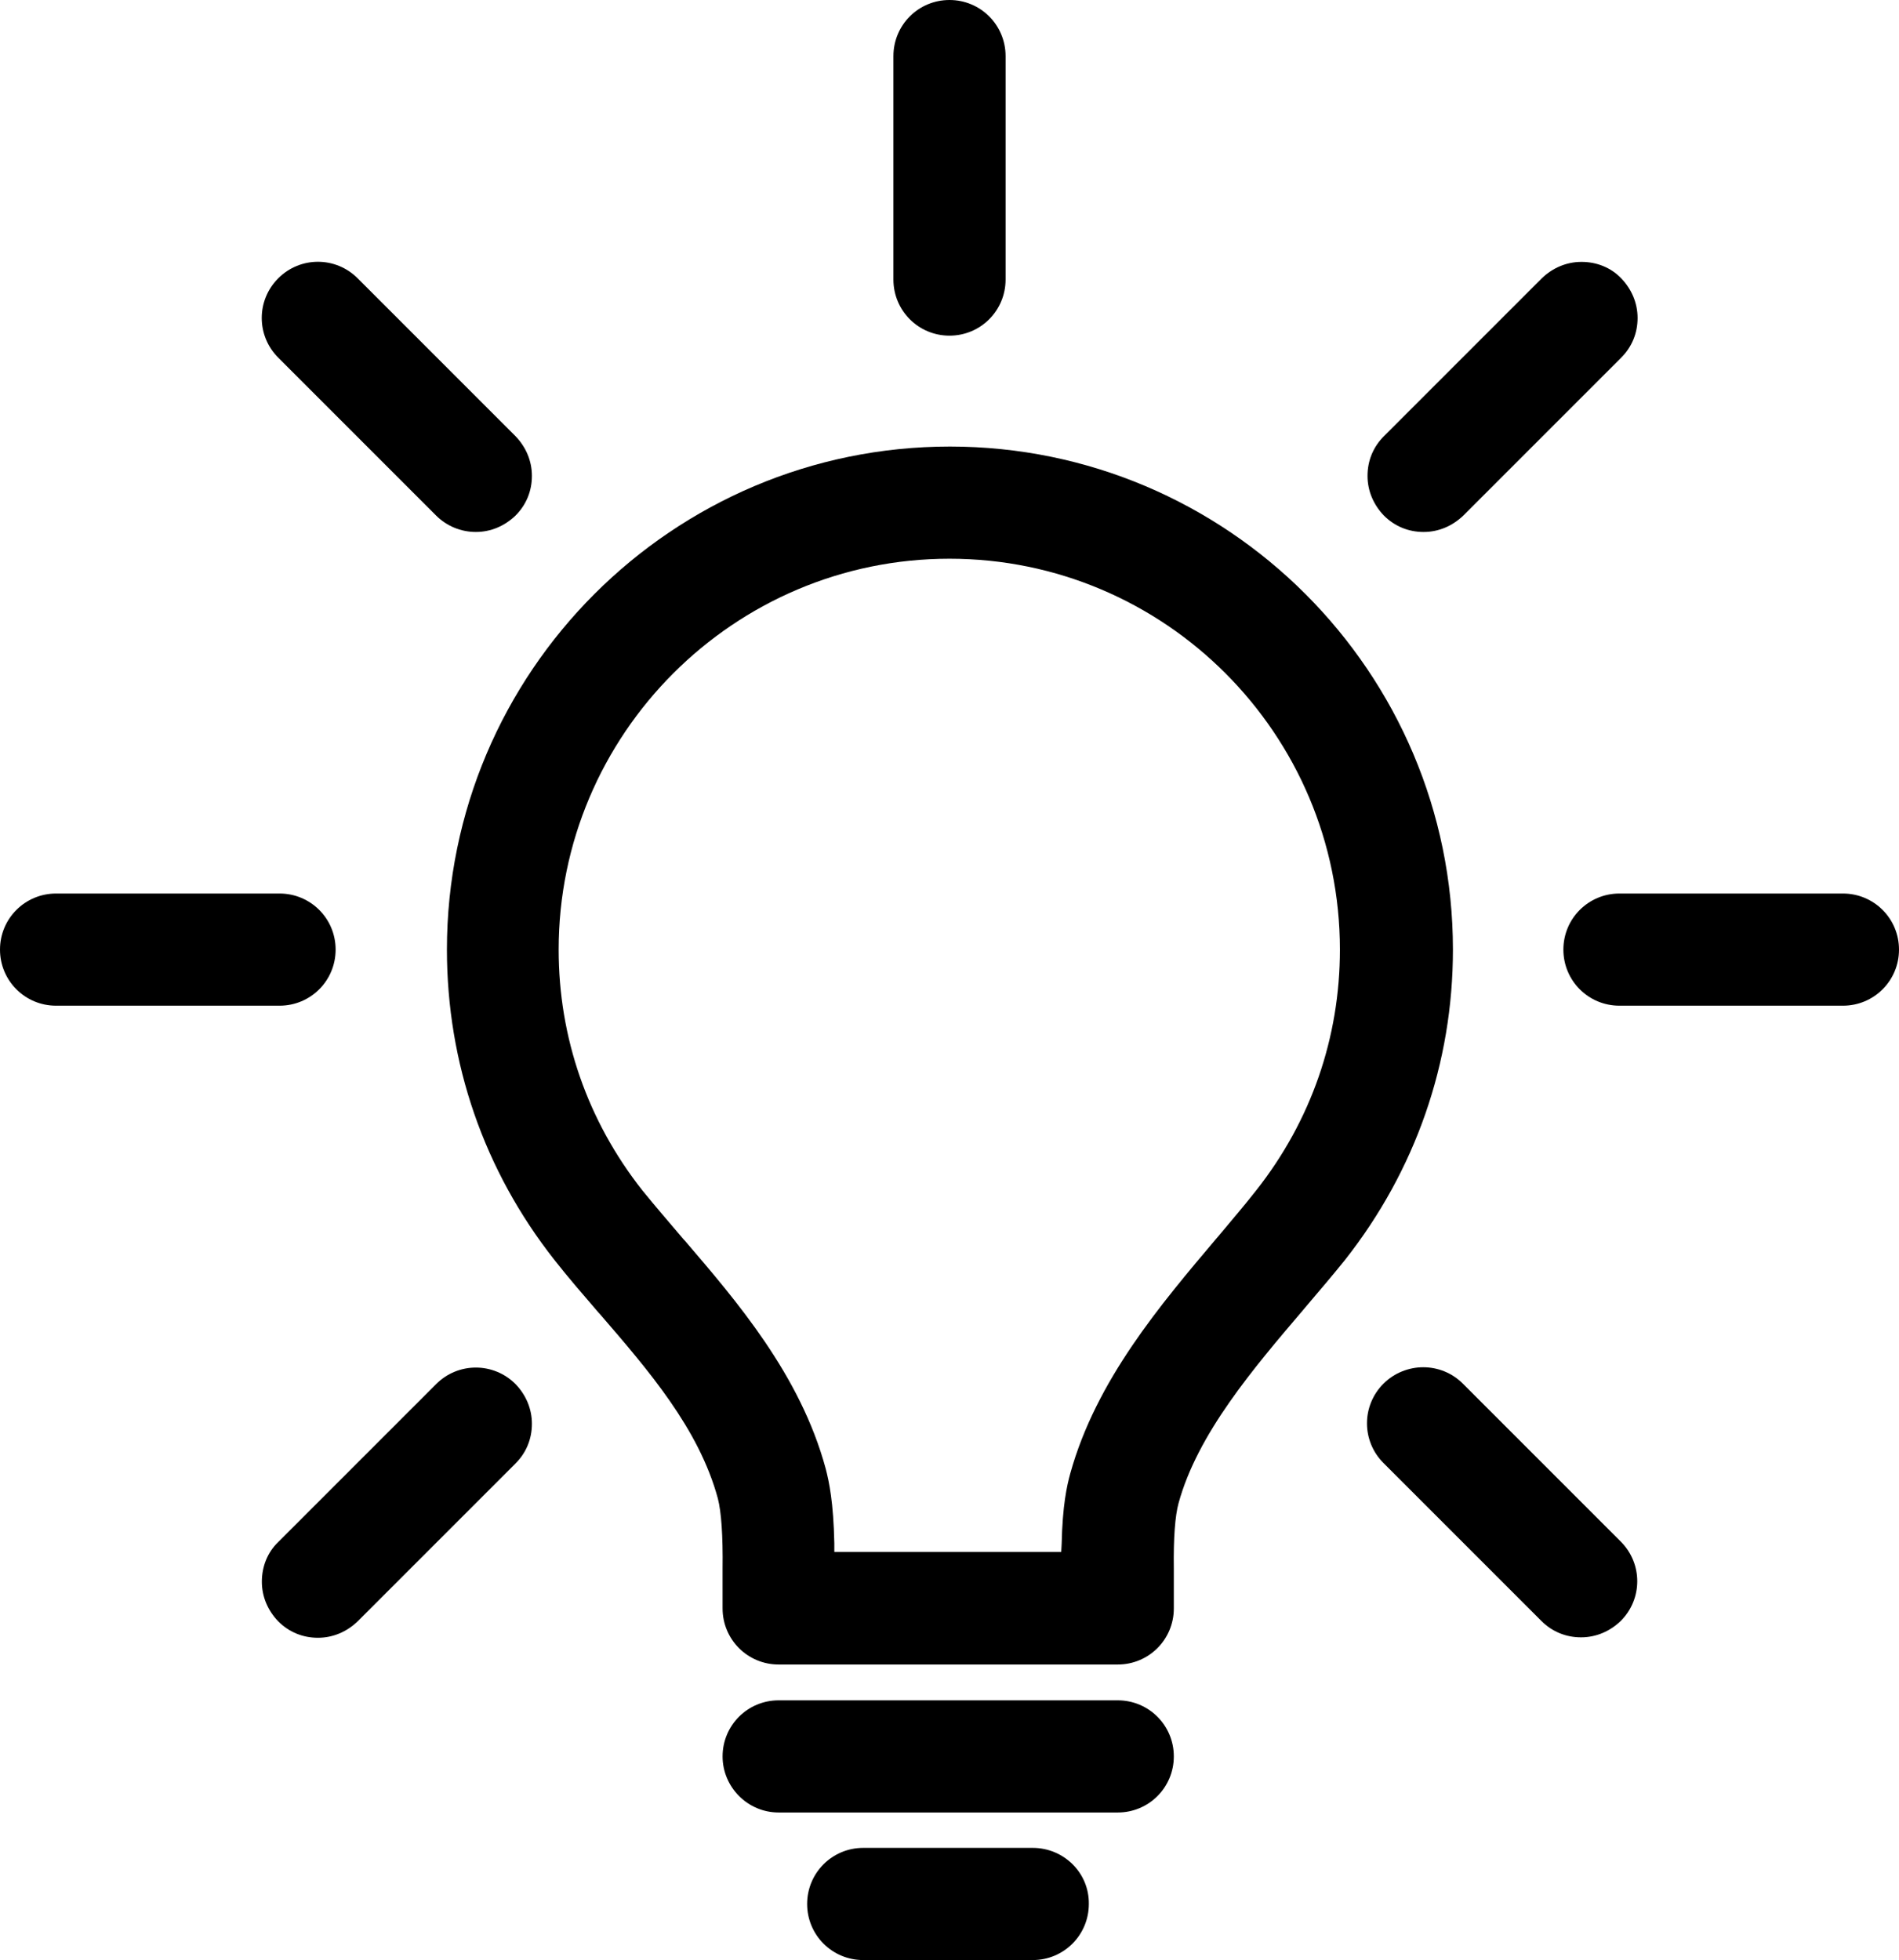 <?xml version="1.0" encoding="utf-8"?>
<!-- Generator: Adobe Illustrator 22.0.0, SVG Export Plug-In . SVG Version: 6.00 Build 0)  -->
<svg version="1.1" id="Layer_1" xmlns="http://www.w3.org/2000/svg" xmlns:xlink="http://www.w3.org/1999/xlink" x="0px" y="0px"
	 viewBox="0 0 440.2 454.3" style="enable-background:new 0 0 440.2 454.3;" xml:space="preserve">
<g>
	<path d="M167.5,372.8c0,7.2,5.8,13,13,13h78.6c7.2,0,13-5.8,13-13v-9.2c-0.1-7.2,0.3-12.3,1.1-15.2c4.4-16.1,17.4-31.3,28.9-44.8
		l0.5-0.6c3.3-3.9,6.4-7.5,9.2-11c16.3-20.7,25-45.6,25-71.9c0-64.3-52.3-116.6-116.6-116.6c-64.3,0-116.6,52.3-116.6,116.6
		c0,26.3,8.6,51.2,24.9,71.9c3.2,4.1,6.7,8.1,10.3,12.3l0.2,0.2c11.3,13.1,23,26.6,27.4,42.8c0.8,3.1,1.2,8.6,1.1,16.4V372.8z
		 M158.7,287.5l-0.2-0.2c-3.4-4-6.6-7.7-9.6-11.4c-12.7-16.1-19.4-35.4-19.4-55.8c0-49.9,40.6-90.6,90.6-90.6
		c49.9,0,90.5,40.6,90.5,90.6c0,20.4-6.7,39.7-19.4,55.8c-2.5,3.2-5.4,6.6-8.5,10.3l-0.6,0.7c-13.1,15.5-28,33-34,54.6
		c-0.8,2.9-1.8,7.4-2,16.3l-0.1,1.9h-52.6l0-2c-0.2-9.5-1.2-14.2-2-17.3C185.5,318.6,170.6,301.4,158.7,287.5z"/>
	<path d="M180.5,420.1h78.6c7.2,0,13-5.8,13-13c0-7.2-5.8-13-13-13h-78.6c-7.2,0-13,5.8-13,13C167.5,414.2,173.3,420.1,180.5,420.1z
		"/>
	<path d="M239.4,428.3h-39.3c-7.2,0-13,5.8-13,13c0,7.2,5.8,13,13,13h39.3c7.2,0,13-5.8,13-13C252.5,434.1,246.6,428.3,239.4,428.3z
		"/>
	<path d="M427.2,207.1h-51.8c-7.2,0-13,5.8-13,13c0,7.2,5.8,13,13,13h51.8c7.2,0,13-5.8,13-13C440.2,212.9,434.4,207.1,427.2,207.1z
		"/>
	<path d="M64.8,207.1H13c-7.2,0-13,5.8-13,13c0,7.2,5.8,13,13,13h51.8c7.2,0,13-5.8,13-13C77.8,212.9,72,207.1,64.8,207.1z"/>
	<path d="M233.1,13c0-7.2-5.8-13-13-13s-13,5.8-13,13v51.8c0,7.2,5.8,13,13,13s13-5.8,13-13V13z"/>
	<path d="M329.9,316.9c-3.3,0-6.7,1.3-9.2,3.8c-5.1,5.1-5.1,13.3,0,18.4l36.6,36.6c2.5,2.5,5.7,3.8,9.2,3.8c3.5,0,6.7-1.4,9.2-3.8
		c5.1-5.1,5.1-13.3,0-18.4l-36.6-36.6h0C336.6,318.2,333.3,316.9,329.9,316.9z"/>
	<path d="M110.3,123.3c3.5,0,6.7-1.4,9.2-3.8c2.5-2.5,3.8-5.7,3.8-9.2s-1.4-6.7-3.8-9.2L82.9,64.5c-5.1-5.1-13.3-5.1-18.4,0
		c-5.1,5.1-5.1,13.3,0,18.4l36.6,36.6h0C103.5,121.9,106.8,123.3,110.3,123.3z"/>
	<path d="M60.7,366.6c0,3.5,1.4,6.7,3.8,9.2c2.5,2.5,5.7,3.8,9.2,3.8s6.7-1.4,9.2-3.8l36.6-36.6c2.5-2.5,3.8-5.7,3.8-9.2
		c0-3.5-1.4-6.7-3.8-9.2c-5.1-5.1-13.3-5.1-18.4,0h0l-36.6,36.6C62,359.8,60.7,363.1,60.7,366.6z"/>
	<path d="M320.8,101.1c-2.5,2.5-3.8,5.7-3.8,9.2c0,3.5,1.4,6.7,3.8,9.2c2.5,2.5,5.7,3.8,9.2,3.8c3.5,0,6.7-1.4,9.2-3.8l36.6-36.6
		c2.5-2.5,3.8-5.7,3.8-9.2c0-3.5-1.4-6.7-3.8-9.2s-5.7-3.8-9.2-3.8c-3.5,0-6.7,1.4-9.2,3.8L320.8,101.1z"/>
</g>
</svg>
